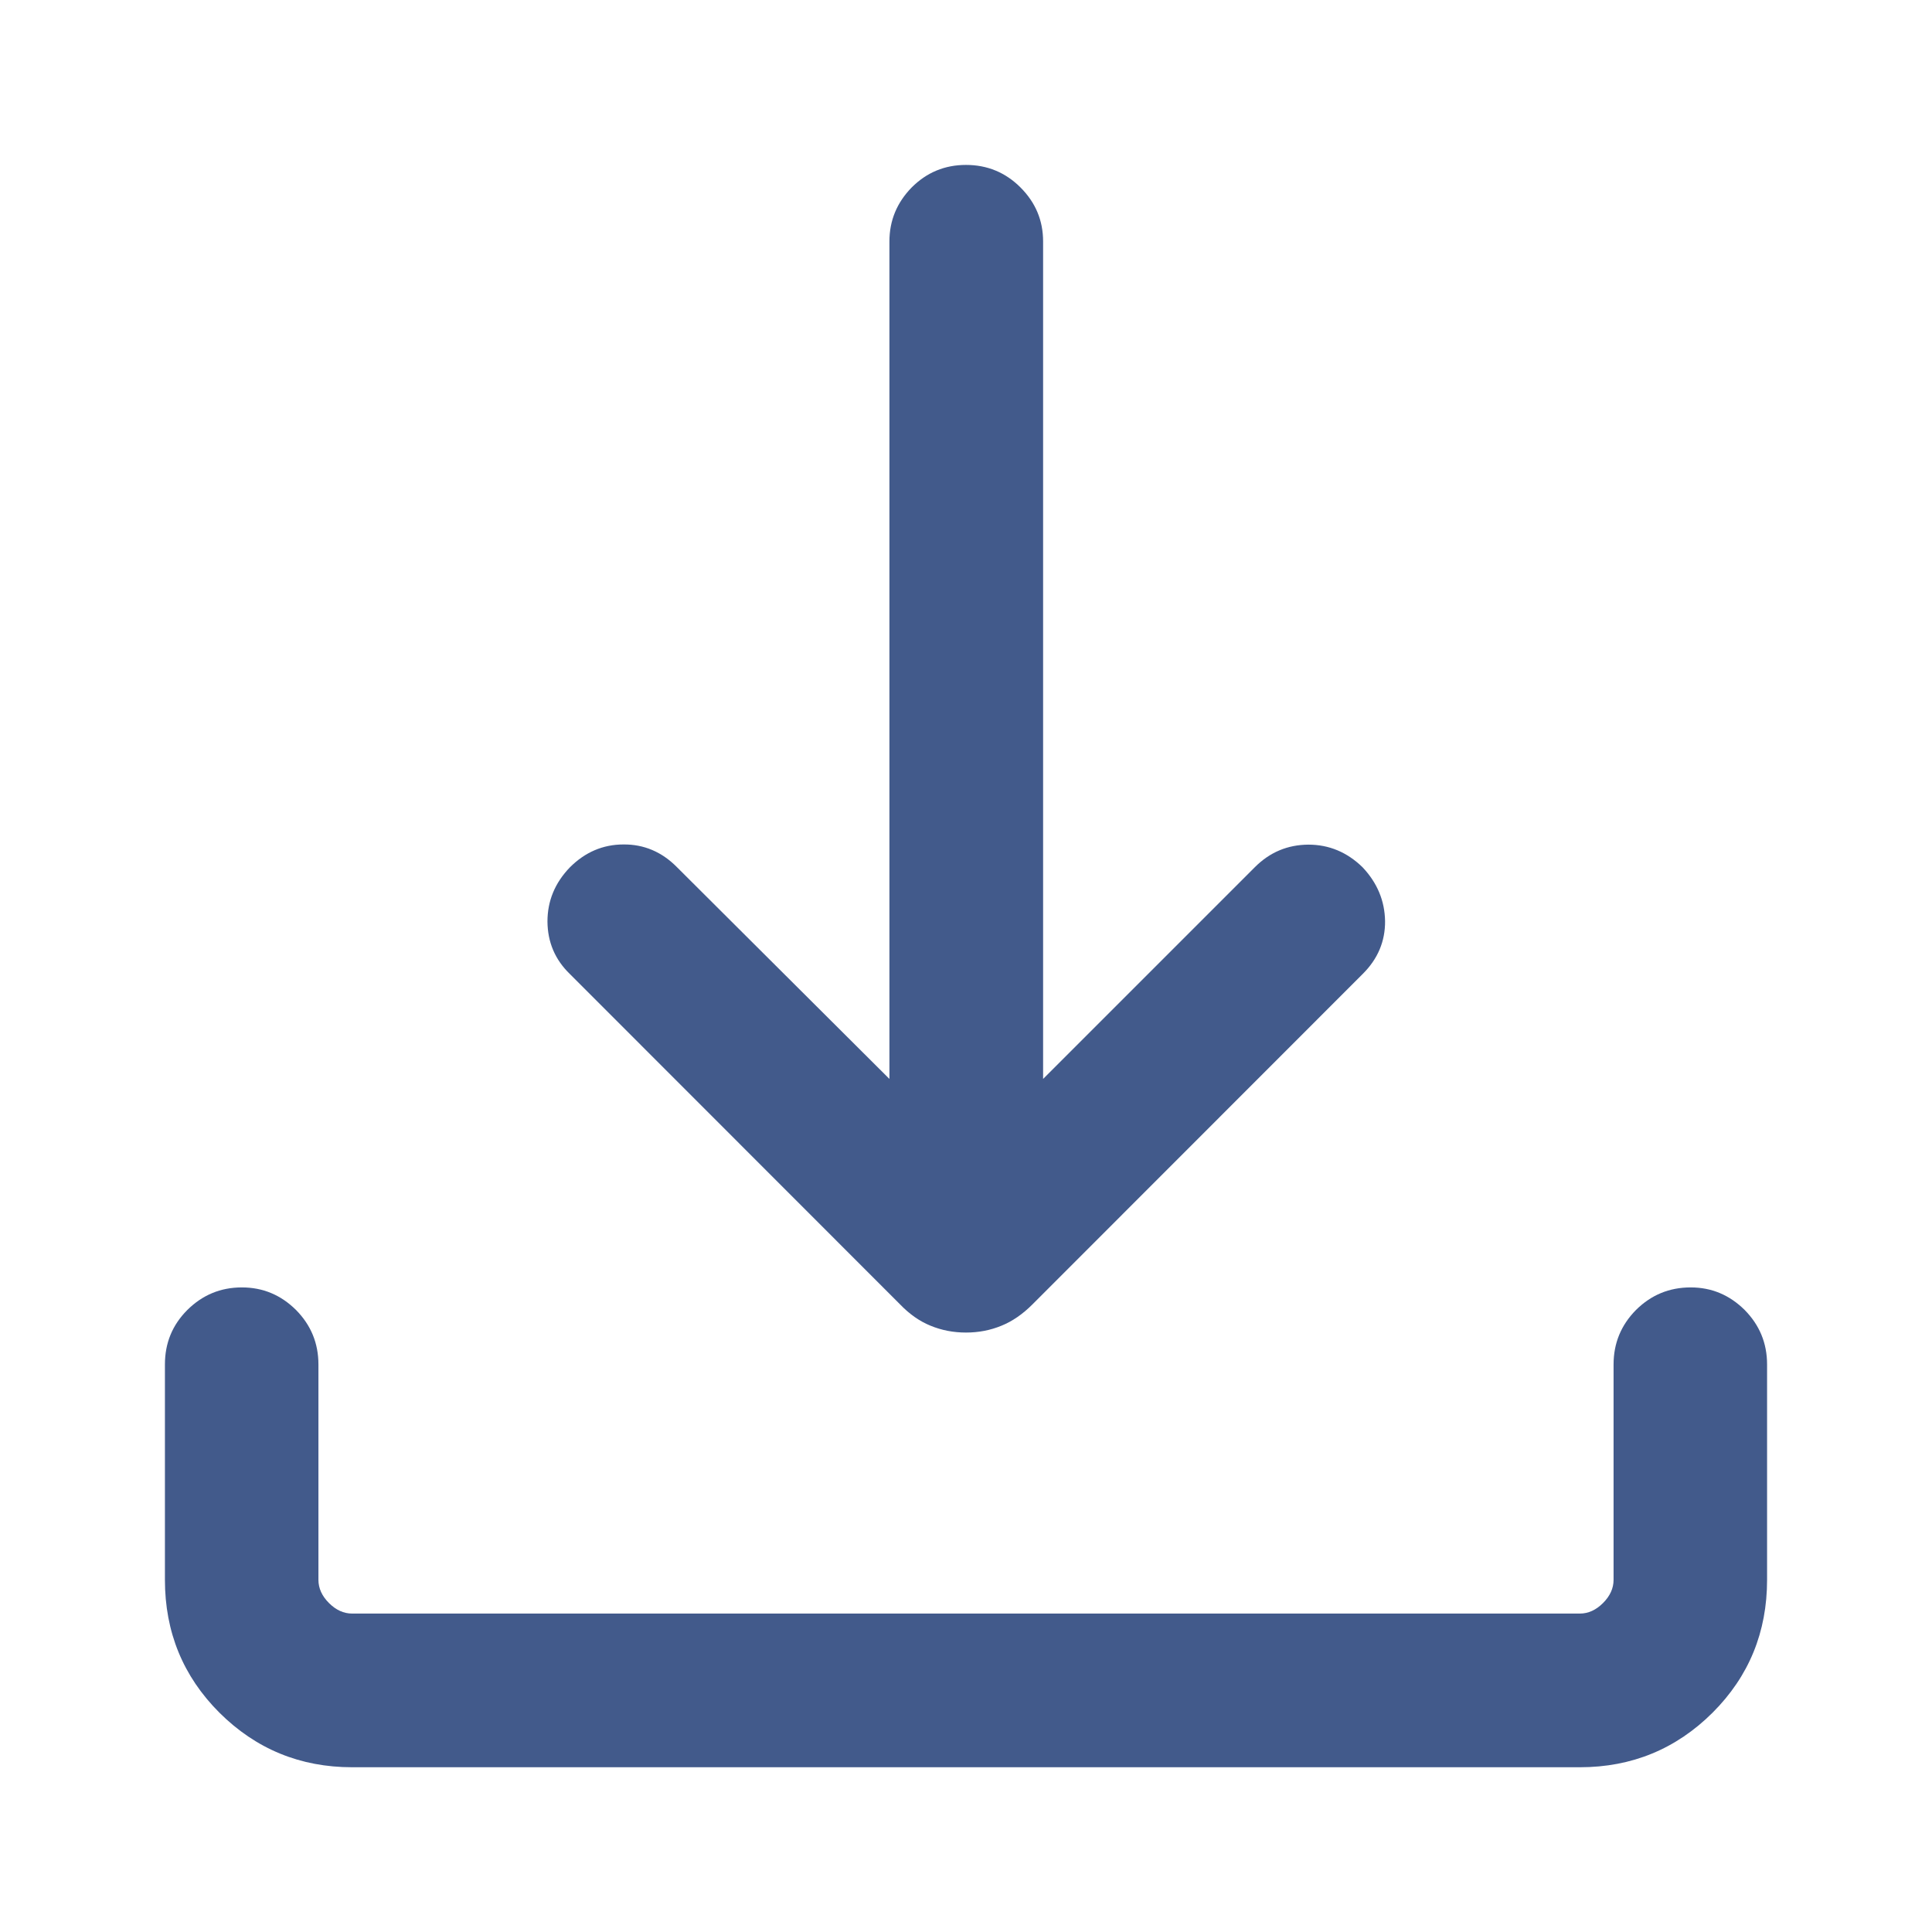 <svg width="11" height="11" viewBox="0 0 11 11" fill="none" xmlns="http://www.w3.org/2000/svg">
<path d="M5.5 7.587C5.428 7.587 5.361 7.574 5.298 7.548C5.236 7.523 5.178 7.482 5.125 7.427L3.245 5.546C3.16 5.464 3.118 5.364 3.117 5.247C3.117 5.13 3.159 5.027 3.245 4.938C3.331 4.852 3.433 4.808 3.55 4.808C3.666 4.807 3.768 4.85 3.854 4.937L5.064 6.143V1.375C5.064 1.255 5.107 1.153 5.191 1.067C5.276 0.982 5.379 0.939 5.5 0.939C5.621 0.939 5.725 0.982 5.81 1.067C5.896 1.153 5.939 1.255 5.939 1.375V6.143L7.145 4.937C7.23 4.852 7.331 4.81 7.449 4.809C7.567 4.809 7.67 4.852 7.758 4.938C7.842 5.027 7.884 5.129 7.886 5.244C7.887 5.359 7.845 5.46 7.758 5.546L5.878 7.427C5.823 7.482 5.764 7.523 5.702 7.548C5.639 7.574 5.572 7.587 5.5 7.587ZM2.005 10.062C1.709 10.062 1.457 9.958 1.249 9.751C1.042 9.544 0.939 9.292 0.939 8.995V7.769C0.939 7.647 0.981 7.544 1.067 7.458C1.153 7.373 1.256 7.33 1.377 7.33C1.497 7.33 1.599 7.373 1.685 7.458C1.77 7.544 1.813 7.647 1.813 7.769V8.995C1.813 9.043 1.833 9.087 1.873 9.127C1.913 9.167 1.957 9.187 2.005 9.187H8.995C9.043 9.187 9.087 9.167 9.127 9.127C9.167 9.087 9.187 9.043 9.187 8.995V7.769C9.187 7.647 9.23 7.544 9.315 7.458C9.401 7.373 9.504 7.33 9.626 7.33C9.745 7.33 9.847 7.373 9.933 7.458C10.018 7.544 10.061 7.647 10.061 7.769V8.995C10.061 9.292 9.958 9.544 9.751 9.751C9.543 9.958 9.291 10.062 8.995 10.062H2.005Z" fill="#425A8B"/>
</svg>
